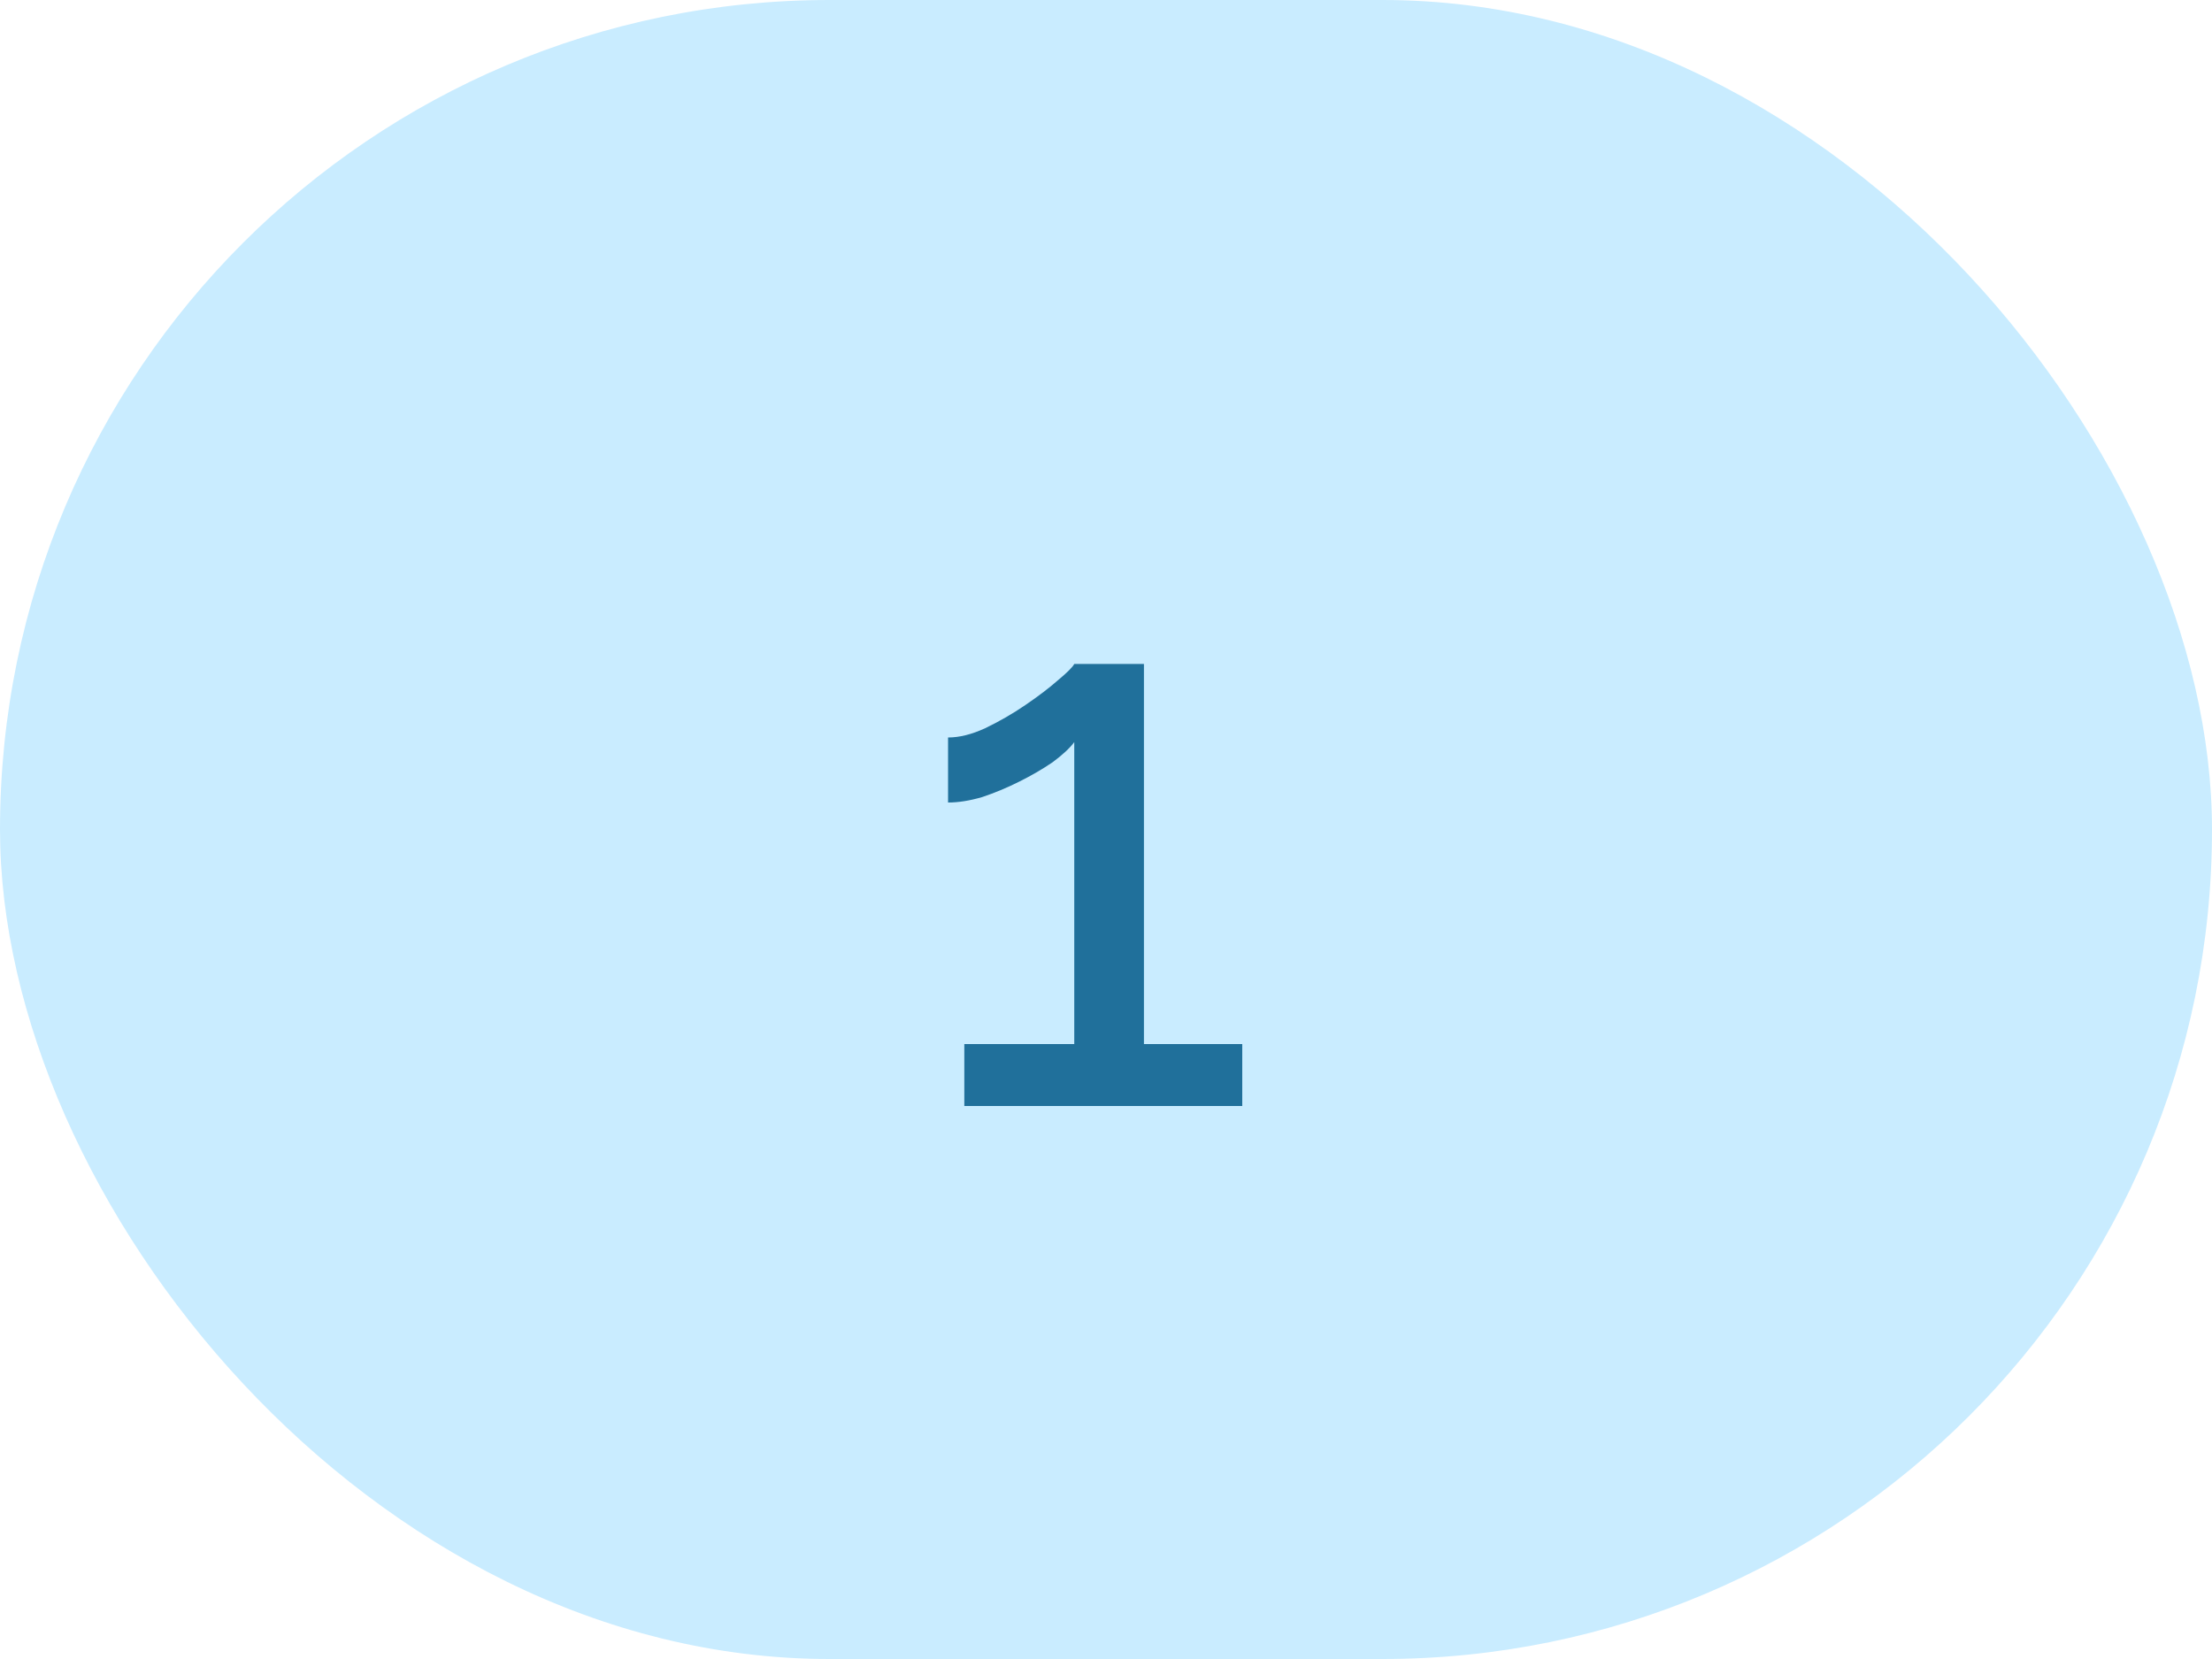 <svg width="40" height="30" viewBox="0 0 40 30" fill="none" xmlns="http://www.w3.org/2000/svg">
<rect width="40" height="30" rx="15" fill="#C9ECFF"/>
<path d="M22.464 18.88V20H17.438V18.88H19.426V13.42C19.342 13.532 19.211 13.653 19.034 13.784C18.857 13.905 18.656 14.022 18.432 14.134C18.208 14.246 17.984 14.339 17.76 14.414C17.536 14.479 17.331 14.512 17.144 14.512V13.336C17.349 13.336 17.573 13.28 17.816 13.168C18.068 13.047 18.311 12.907 18.544 12.748C18.777 12.589 18.973 12.44 19.132 12.3C19.3 12.16 19.398 12.062 19.426 12.006H20.686V18.88H22.464Z" fill="#20709B"/>
</svg>
